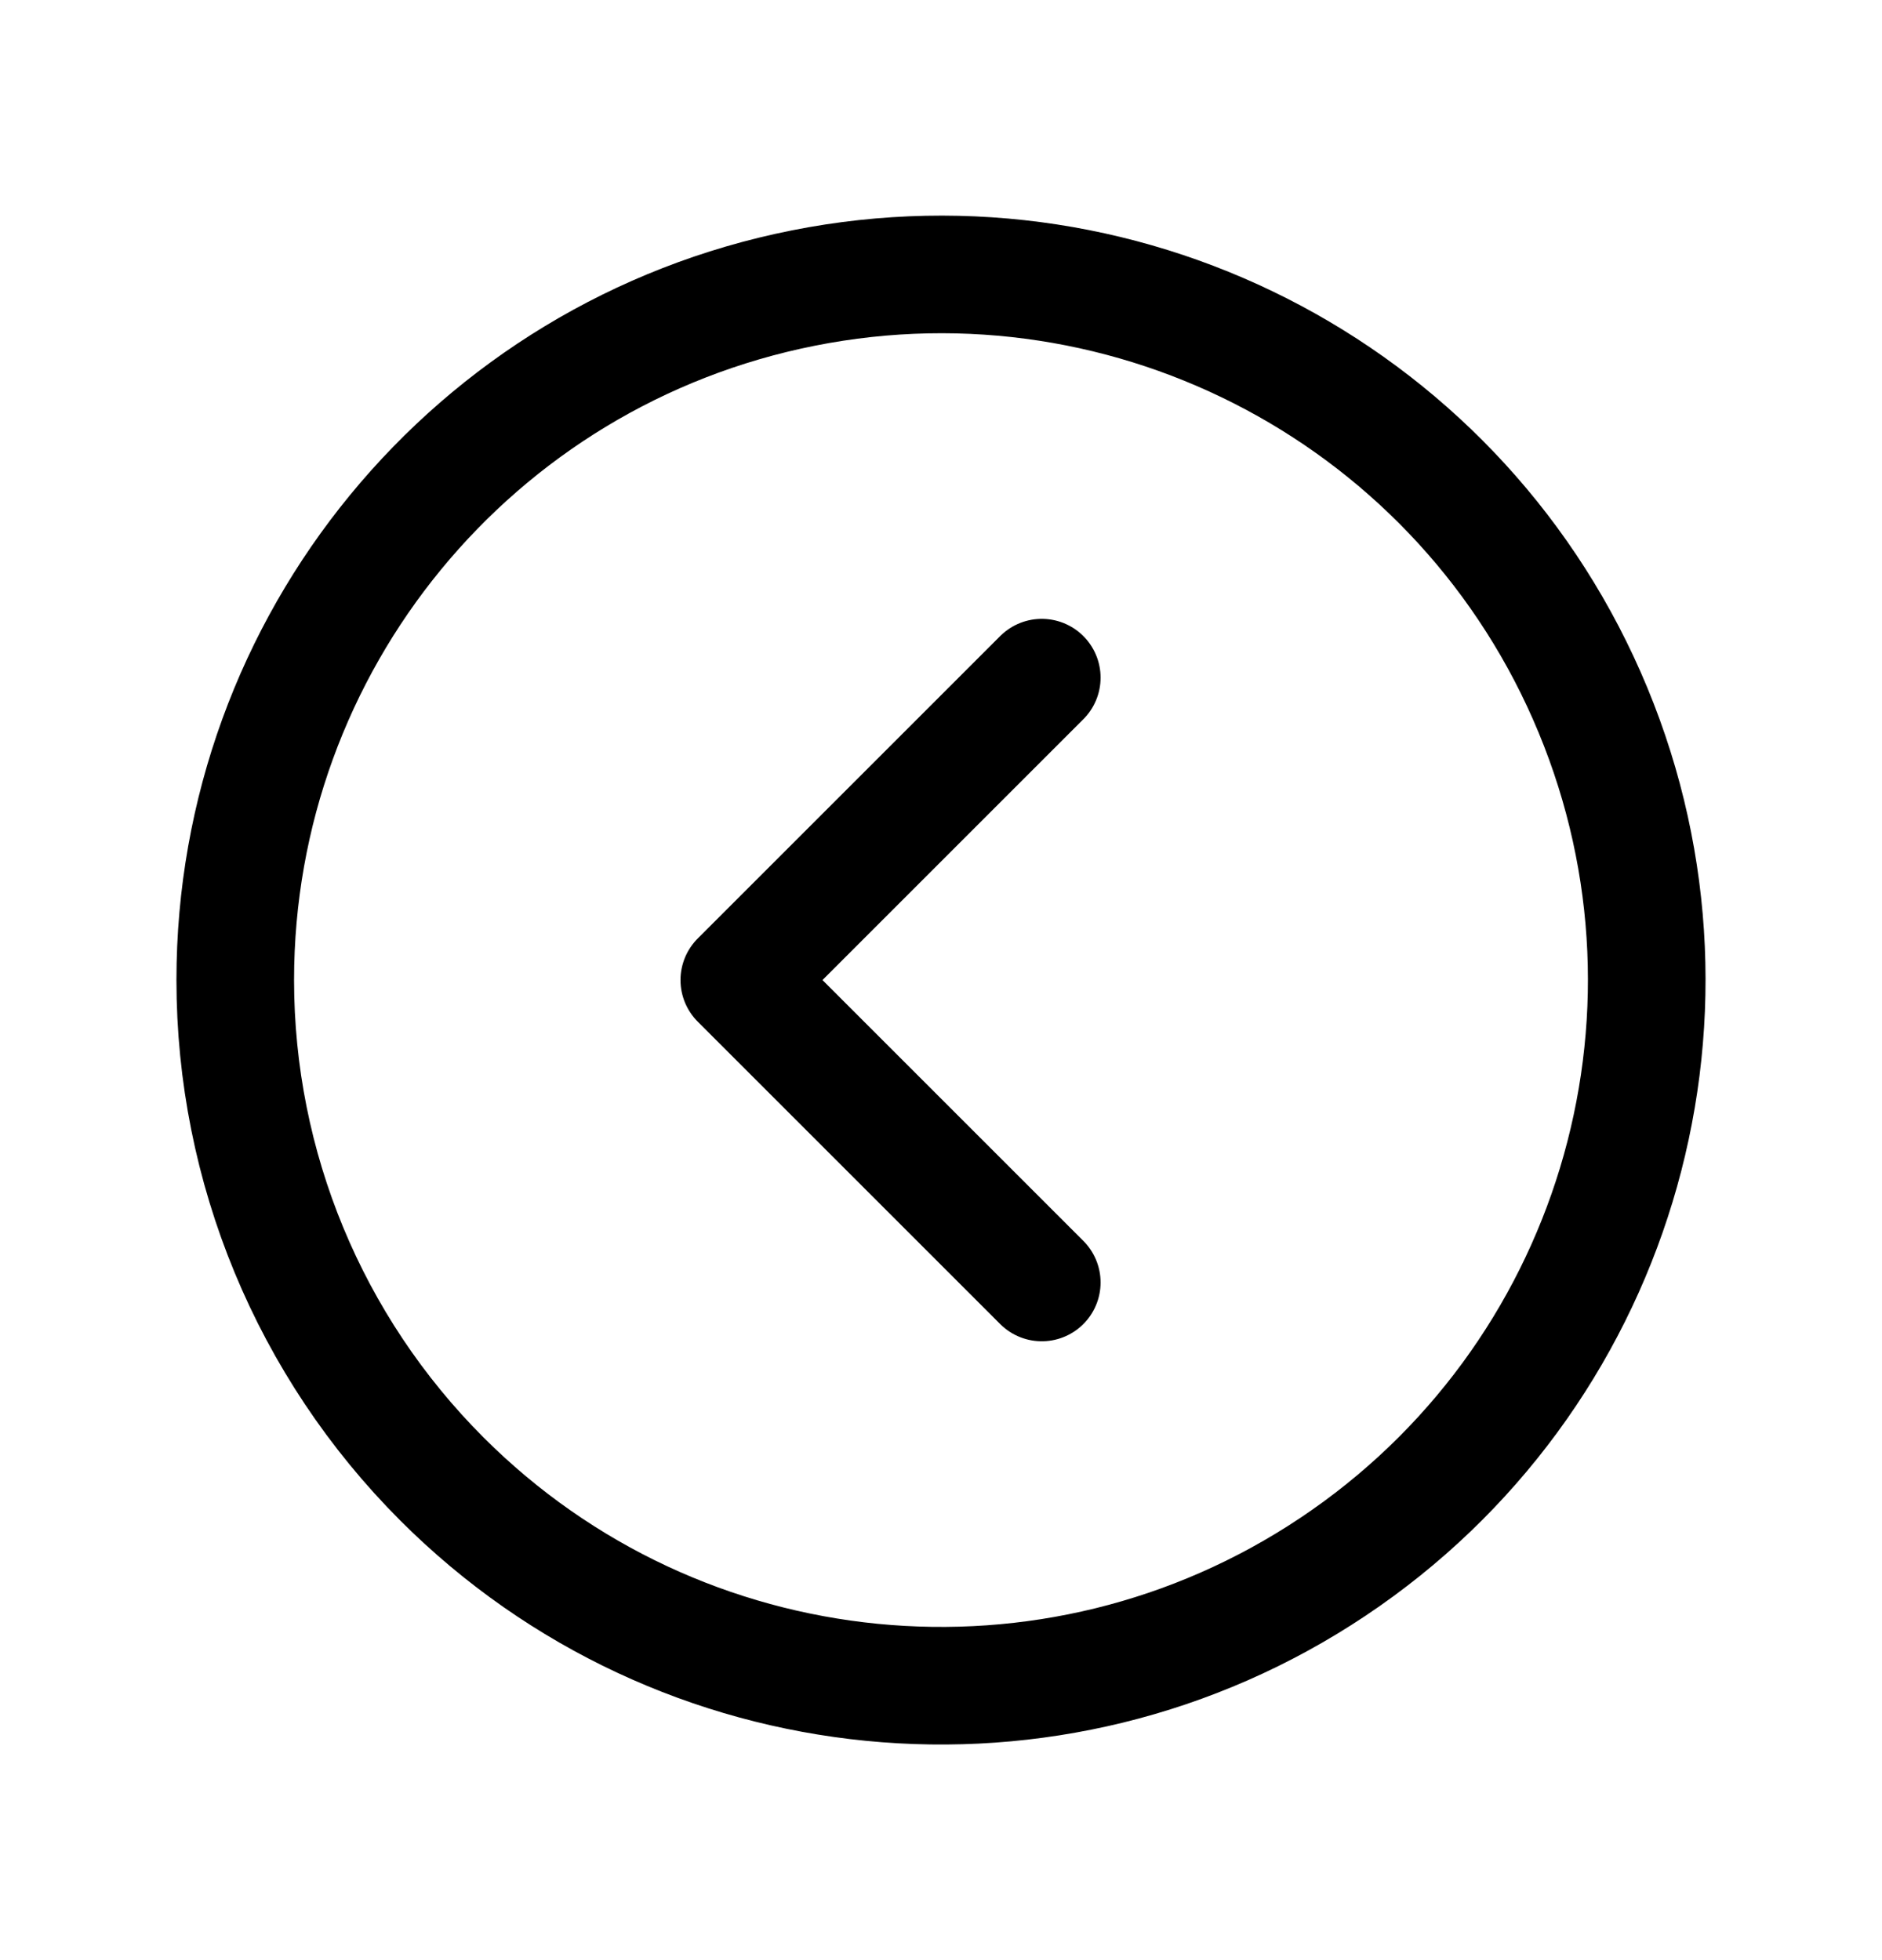 <svg width="24" height="25" viewBox="0 0 24 25" fill="none" xmlns="http://www.w3.org/2000/svg">
<path d="M13.285 8.643L9.428 12.5L13.285 16.357M3 12.5C3 8.206 6.033 4.511 10.244 3.674C14.455 2.836 18.672 5.09 20.314 9.057C21.957 13.024 20.569 17.598 16.999 19.983C13.429 22.369 8.671 21.9 5.636 18.864C3.948 17.176 3 14.887 3 12.5Z" stroke="currentColor" stroke-width="1.5" stroke-linecap="round" stroke-linejoin="round"/>
</svg>

